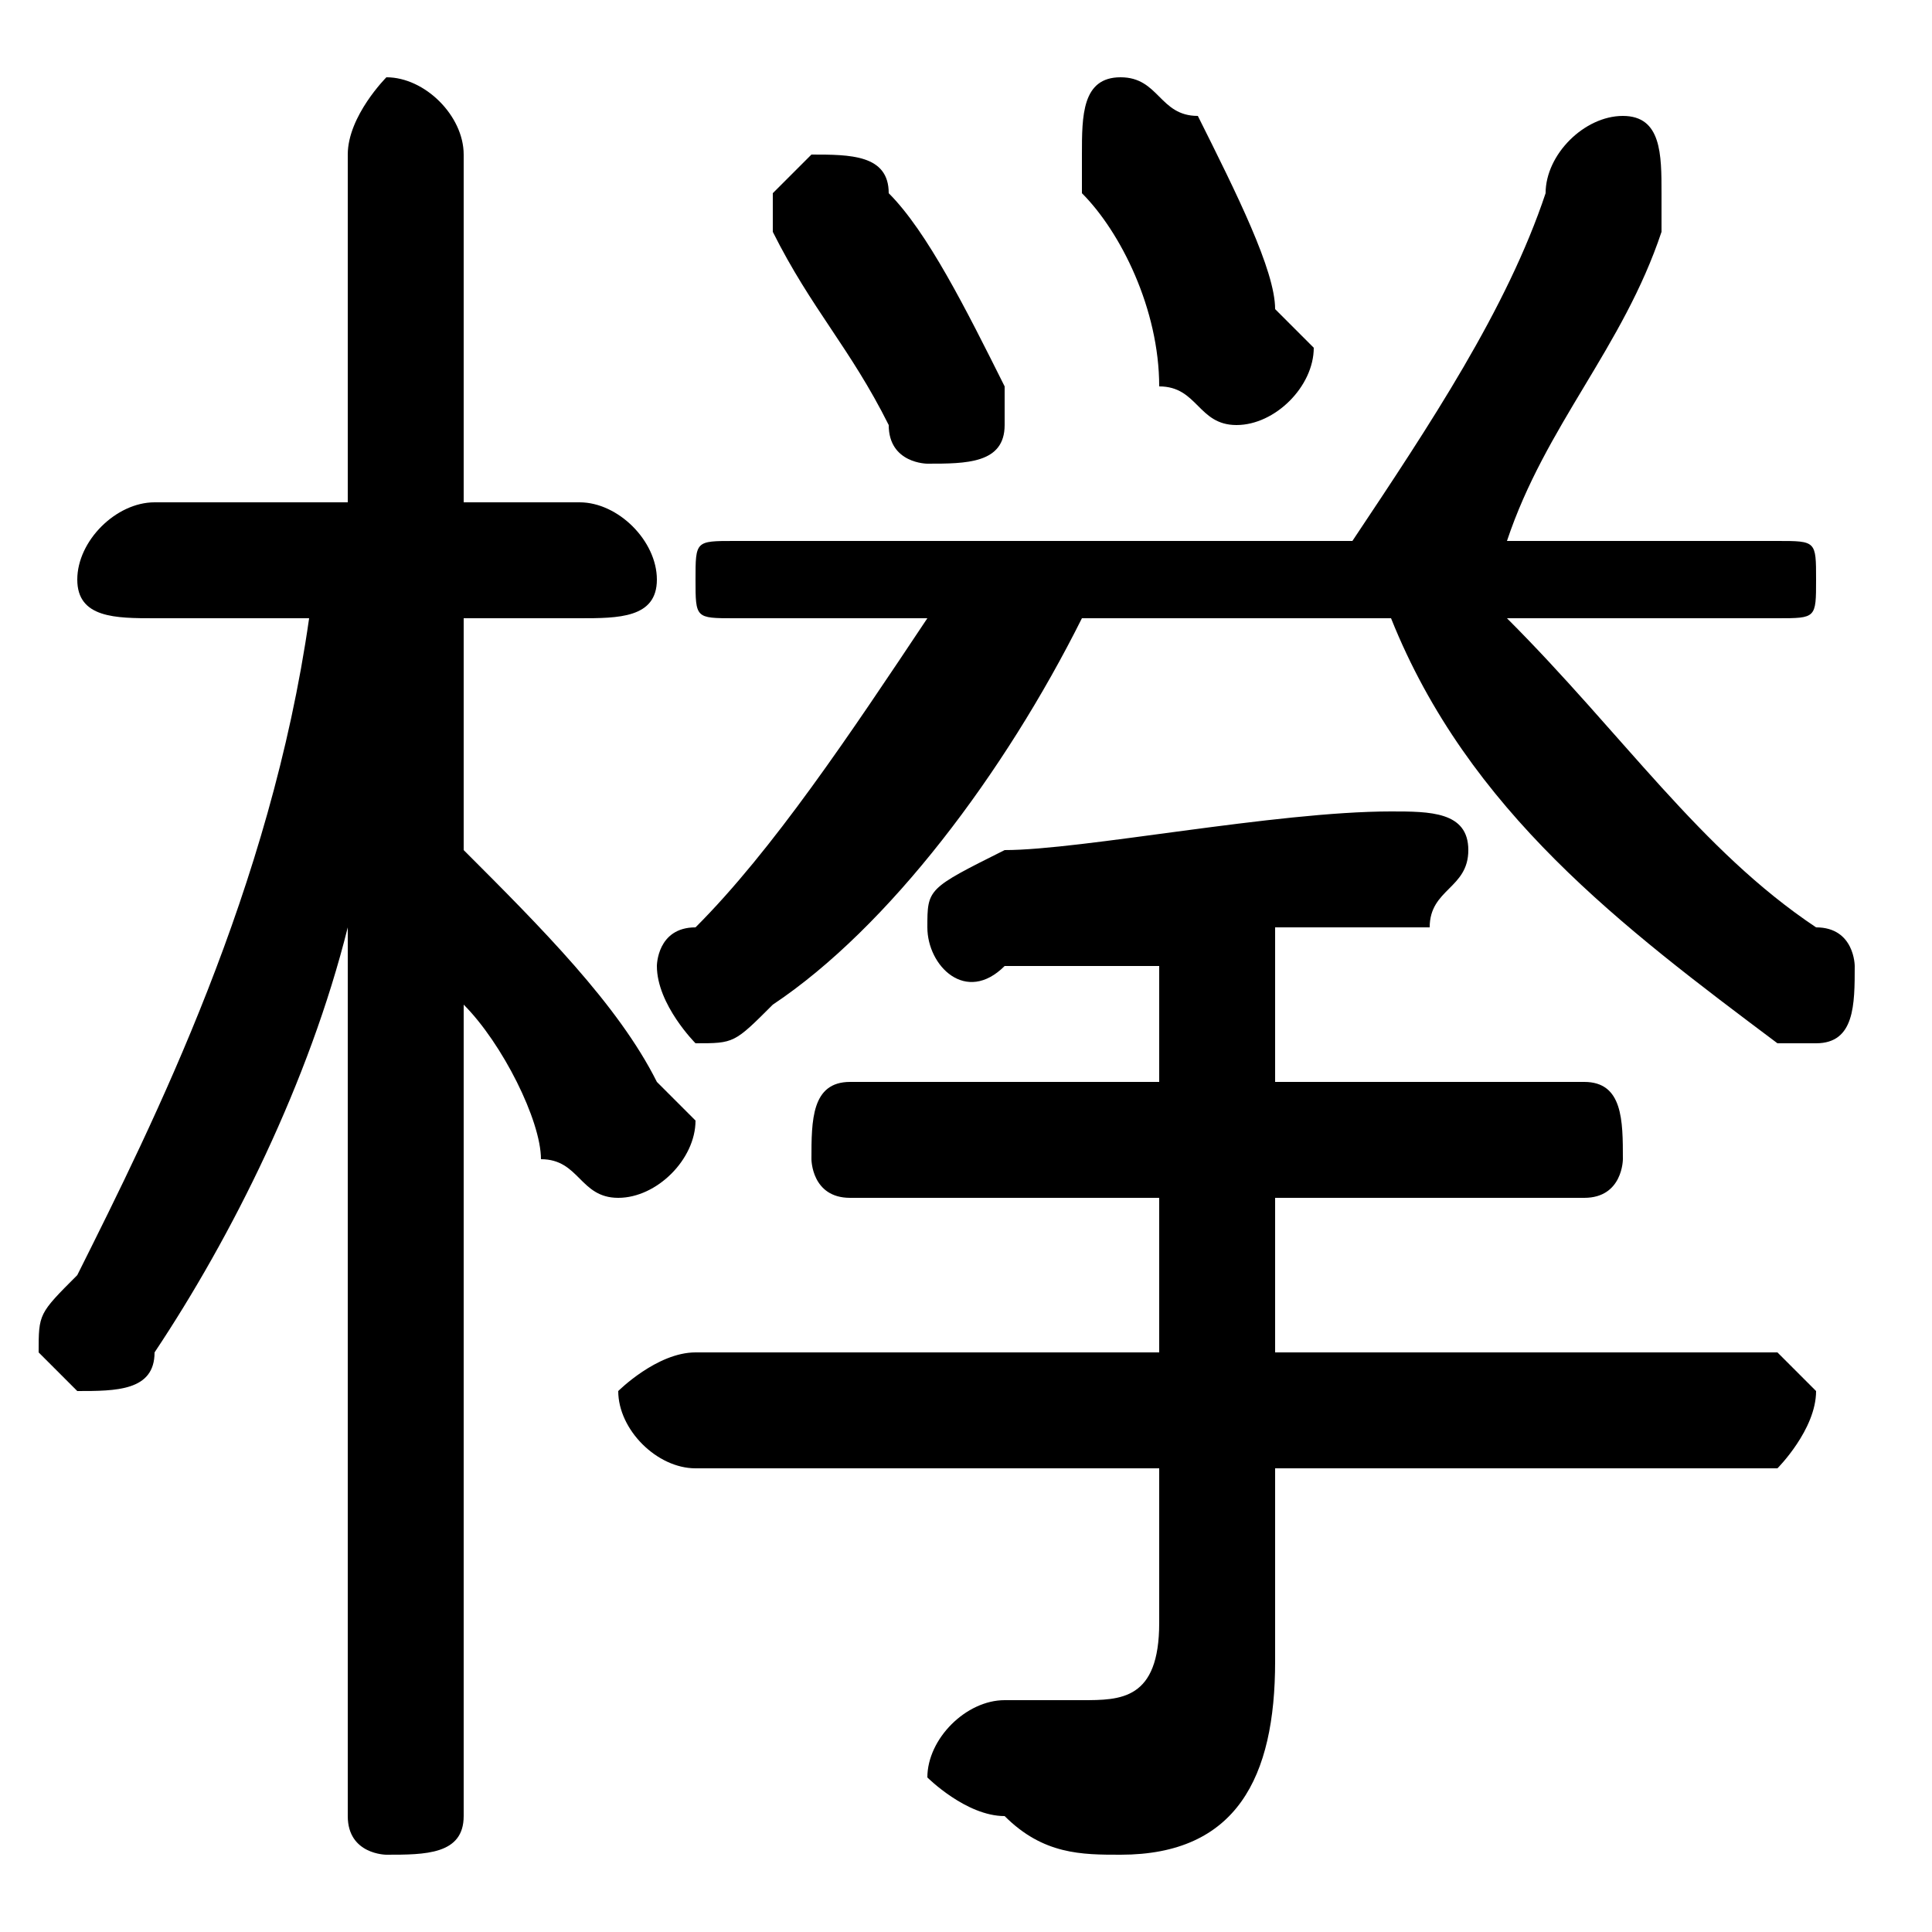 <svg xmlns="http://www.w3.org/2000/svg" viewBox="0 -44.0 50.0 50.0">
    <rect x="0" y="-44.0" width="50.0" height="50.0" fill="#808080" stroke="none"/>
    <g transform="scale(1, -1)">
        <!-- ボディの枠 -->
        <rect x="0" y="-6.0" width="50.0" height="50.0"
            stroke="white" fill="white"/>
        <!-- グリフ座標系の原点 -->
        <circle cx="0" cy="0" r="5" fill="white"/>
        <!-- グリフのアウトライン -->
        <g style="fill:black;stroke:#000000;stroke-width:0;stroke-linecap:round;stroke-linejoin:round;">
        <path d="M 39.0 30.0 C 40.0 33.0 42.0 35.0 43.0 38.0 C 43.0 39.0 43.0 39.0 43.0 39.0 C 43.0 40.0 43.0 41.0 42.0 41.0 C 41.0 41.0 40.0 40.0 40.0 39.0 C 39.0 36.0 37.0 33.0 35.0 30.0 L 19.0 30.0 C 18.0 30.0 18.0 30.0 18.0 29.0 C 18.0 28.0 18.0 28.0 19.0 28.0 L 24.0 28.0 C 22.0 25.0 20.0 22.0 18.0 20.0 C 17.0 20.0 17.0 19.0 17.0 19.0 C 17.0 18.0 18.0 17.0 18.0 17.0 C 19.0 17.0 19.0 17.0 20.0 18.0 C 23.0 20.0 26.0 24.0 28.0 28.0 L 36.0 28.0 C 38.0 23.0 42.0 20.0 46.0 17.0 C 46.0 17.0 46.0 17.0 47.0 17.0 C 48.0 17.0 48.0 18.0 48.0 19.0 C 48.0 19.0 48.0 20.0 47.0 20.0 C 44.0 22.0 42.0 25.0 39.0 28.0 L 46.0 28.0 C 47.0 28.0 47.0 28.0 47.0 29.0 C 47.0 30.0 47.0 30.0 46.0 30.0 Z M 8.0 28.0 C 7.0 21.0 4.0 15.0 2.0 11.0 C 1.0 10.0 1.0 10.0 1.0 9.0 C 1.0 9.0 2.0 8.0 2.0 8.0 C 3.0 8.0 4.0 8.0 4.0 9.0 C 6.0 12.0 8.0 16.0 9.0 20.0 L 9.0 9.0 L 9.0 -3.0 C 9.0 -4.0 10.0 -4.0 10.0 -4.0 C 11.0 -4.0 12.0 -4.0 12.0 -3.0 L 12.0 18.0 C 13.0 17.0 14.0 15.0 14.0 14.0 C 15.0 14.0 15.0 13.0 16.0 13.0 C 17.0 13.0 18.0 14.0 18.0 15.0 C 18.0 15.0 17.0 16.0 17.0 16.0 C 16.0 18.0 14.0 20.0 12.0 22.0 L 12.0 28.0 L 15.0 28.0 C 16.0 28.0 17.0 28.0 17.0 29.0 C 17.0 30.0 16.0 31.0 15.0 31.0 L 12.0 31.0 L 12.0 40.0 C 12.0 41.0 11.0 42.0 10.0 42.0 C 10.0 42.0 9.0 41.0 9.0 40.0 L 9.0 31.0 L 4.0 31.0 C 3.0 31.0 2.0 30.0 2.0 29.0 C 2.0 28.0 3.0 28.0 4.0 28.0 Z M 30.0 6.0 L 30.0 2.0 C 30.0 0.0 29.0 -0.0 28.0 -0.0 C 28.0 -0.0 27.0 -0.0 26.0 0.0 C 25.0 0.0 24.0 -1.0 24.0 -2.0 C 24.0 -2.0 25.0 -3.0 26.0 -3.0 C 27.0 -4.0 28.0 -4.0 29.0 -4.0 C 32.0 -4.0 33.0 -2.0 33.0 1.0 L 33.0 6.0 L 46.0 6.0 C 46.0 6.0 47.0 7.0 47.0 8.0 C 47.0 8.0 46.0 9.0 46.0 9.0 L 33.0 9.0 L 33.0 13.0 L 41.0 13.0 C 42.0 13.0 42.0 14.0 42.0 14.0 C 42.0 15.0 42.0 16.0 41.0 16.0 L 33.0 16.0 L 33.0 20.0 C 34.0 20.0 36.0 20.0 37.0 20.0 C 37.0 21.0 38.0 21.0 38.0 22.0 C 38.0 23.0 37.0 23.0 36.0 23.0 C 36.0 23.0 36.0 23.0 36.0 23.0 C 33.0 23.0 28.0 22.0 26.0 22.0 C 24.0 21.0 24.0 21.0 24.0 20.0 C 24.0 19.0 25.0 18.0 26.0 19.0 C 27.0 19.0 28.0 19.0 30.0 19.0 L 30.0 16.0 L 22.0 16.0 C 21.0 16.0 21.0 15.0 21.0 14.0 C 21.0 14.0 21.0 13.0 22.0 13.0 L 30.0 13.0 L 30.0 9.0 L 18.0 9.0 C 17.0 9.0 16.0 8.0 16.0 8.0 C 16.0 7.0 17.0 6.0 18.0 6.0 Z M 28.0 39.0 C 29.0 38.0 30.0 36.0 30.0 34.0 C 31.0 34.0 31.0 33.0 32.0 33.0 C 33.0 33.0 34.0 34.0 34.0 35.0 C 34.0 35.0 34.0 35.0 33.0 36.0 C 33.0 37.0 32.0 39.0 31.0 41.0 C 30.0 41.0 30.0 42.0 29.0 42.0 C 28.0 42.0 28.0 41.0 28.0 40.0 C 28.0 40.0 28.0 40.0 28.0 39.0 Z M 20.0 38.0 C 21.0 36.0 22.0 35.0 23.0 33.0 C 23.0 32.0 24.0 32.0 24.0 32.0 C 25.0 32.0 26.0 32.0 26.0 33.0 C 26.0 34.0 26.0 34.0 26.0 34.0 C 25.0 36.0 24.0 38.0 23.0 39.0 C 23.0 40.0 22.0 40.0 21.0 40.0 C 21.0 40.0 20.0 39.0 20.0 39.0 C 20.0 38.0 20.0 38.0 20.0 38.0 Z"/>
    </g>
    </g>
</svg>
